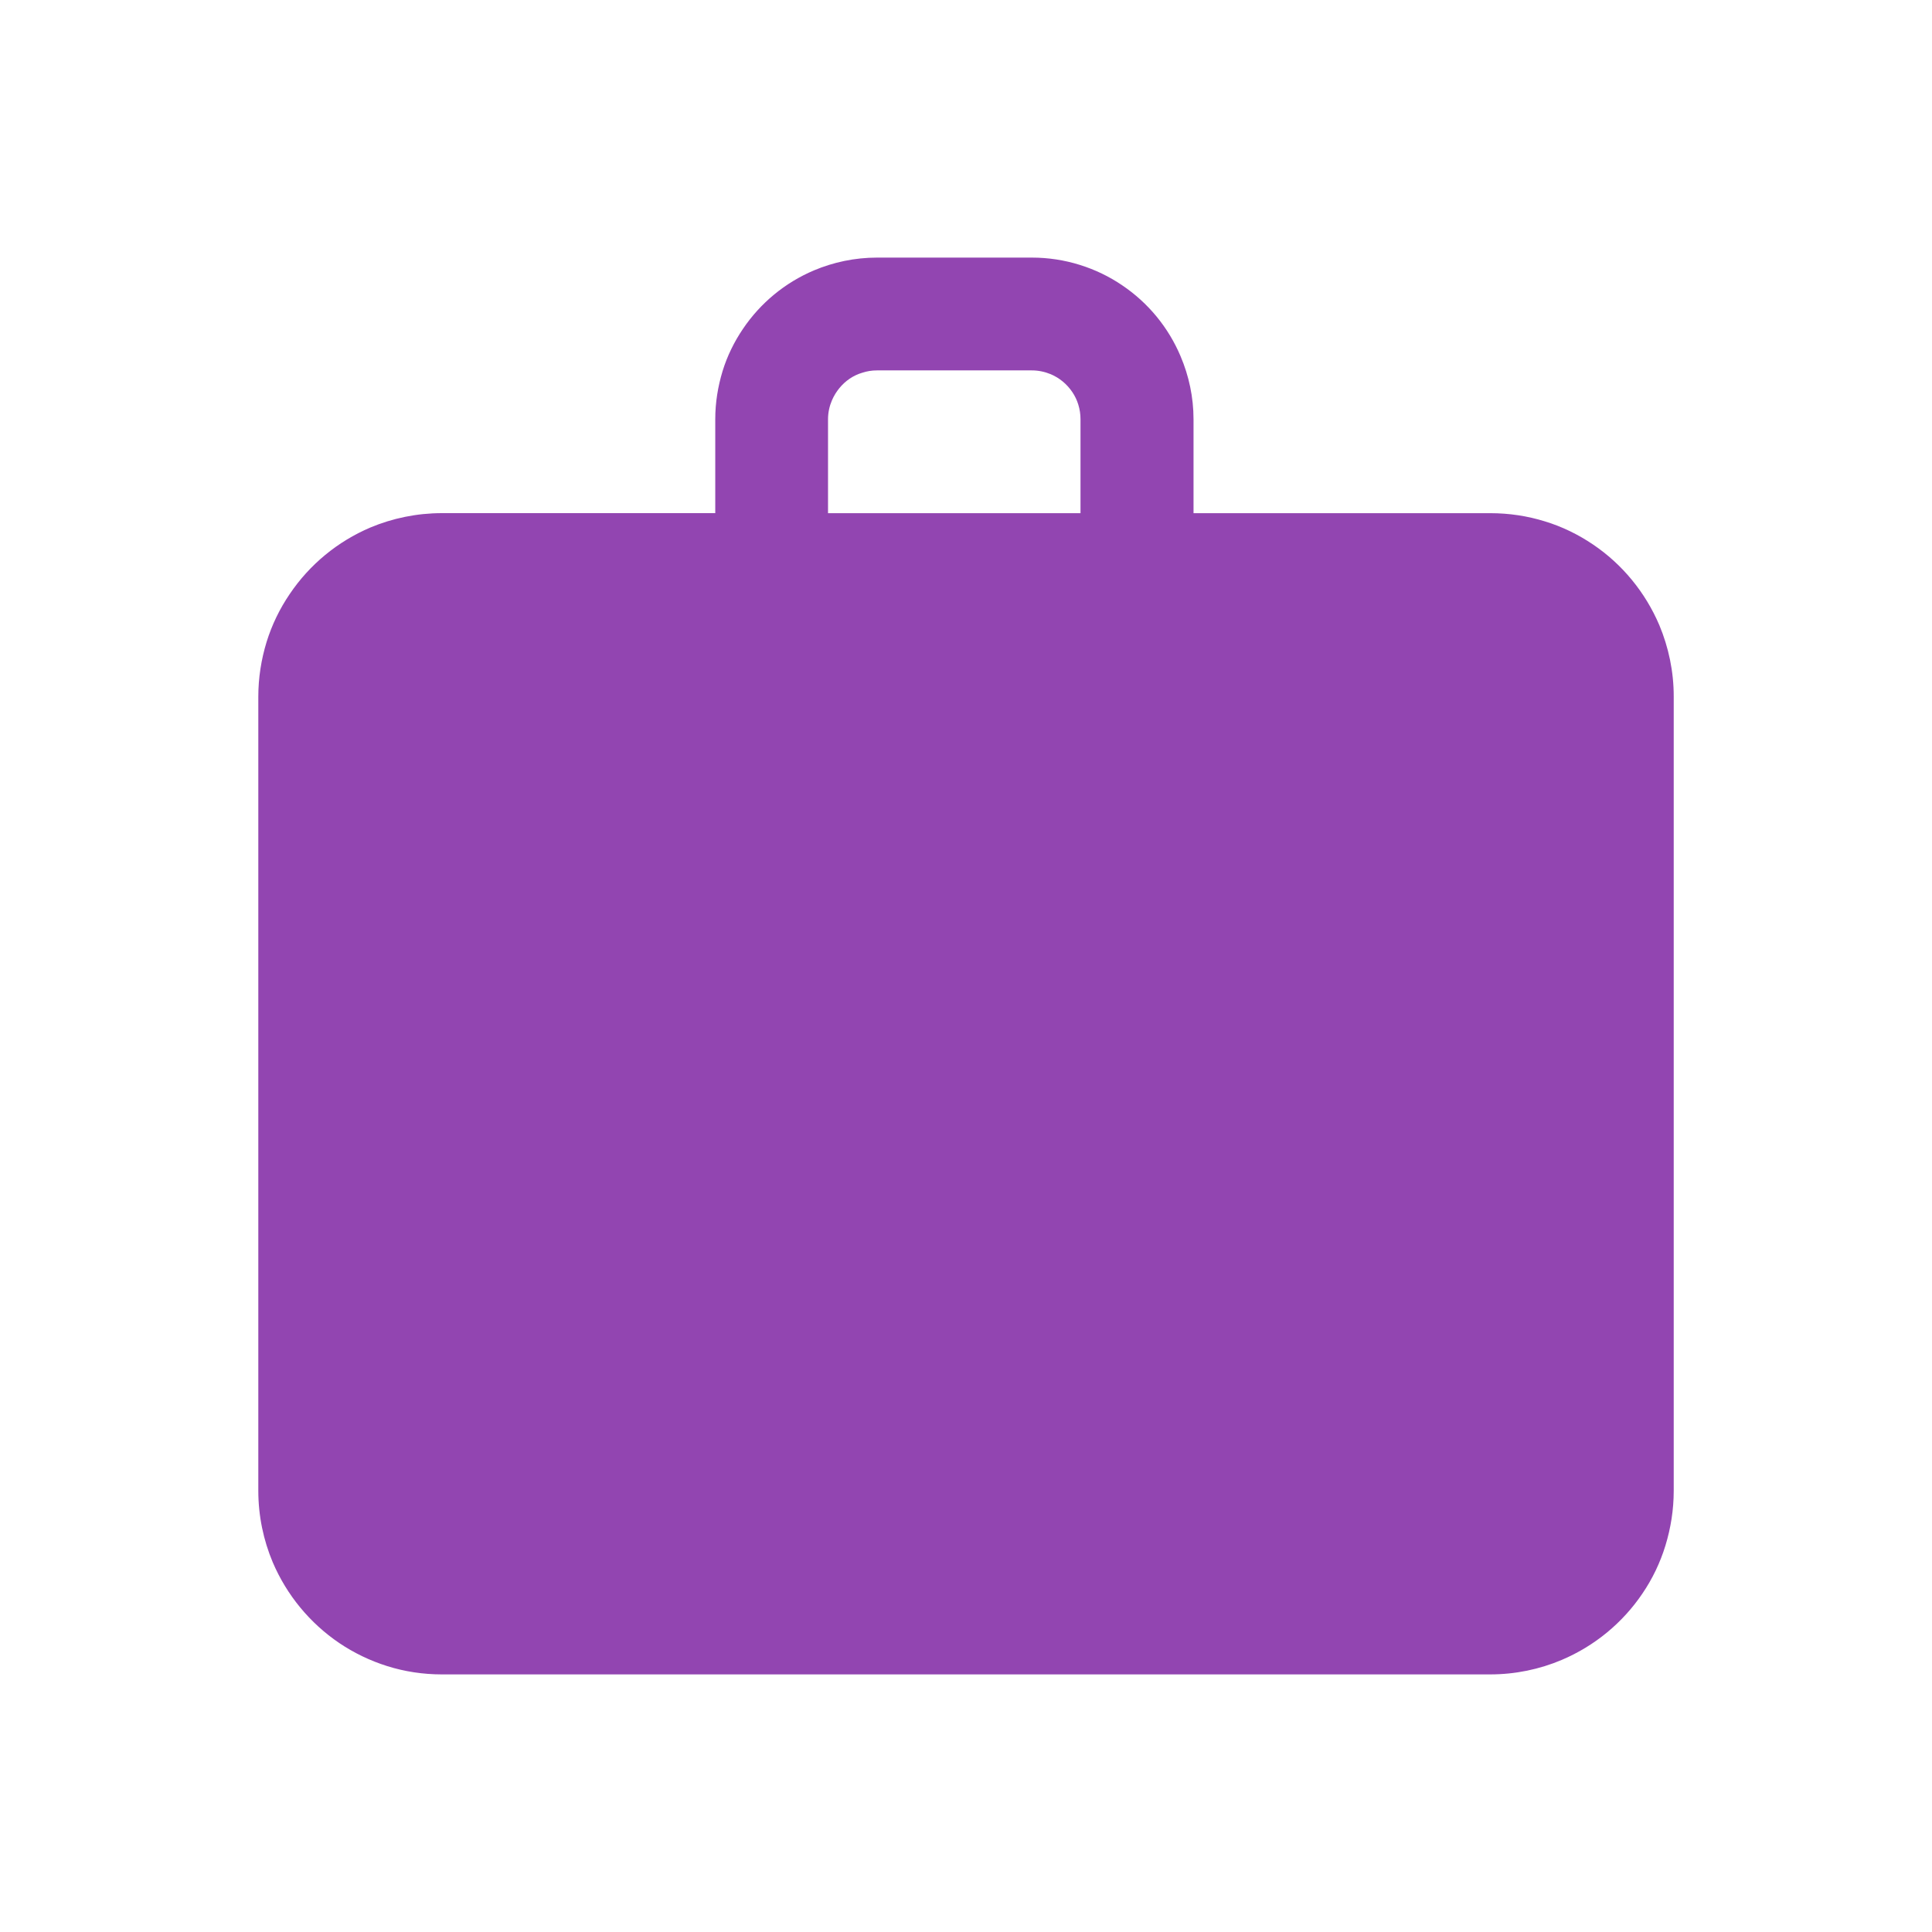 <?xml version="1.0" encoding="utf-8"?>
<!-- Generator: Adobe Illustrator 16.0.0, SVG Export Plug-In . SVG Version: 6.00 Build 0)  -->
<!DOCTYPE svg PUBLIC "-//W3C//DTD SVG 1.1//EN" "http://www.w3.org/Graphics/SVG/1.1/DTD/svg11.dtd">
<svg version="1.1" id="image" xmlns="http://www.w3.org/2000/svg" xmlns:xlink="http://www.w3.org/1999/xlink" x="0px" y="0px"
	 width="60px" height="60px" viewBox="0 0 60 60" enable-background="new 0 0 60 60" xml:space="preserve">
<rect x="-611" y="-1461" fill="none" width="1440" height="2988"/>
<path fill-rule="evenodd" clip-rule="evenodd" fill="#9245B1" d="M51.533,19.417c-0.437-1.026-1.154-1.895-2.06-2.507
	c-0.459-0.31-0.959-0.556-1.497-0.719c-0.538-0.167-1.108-0.254-1.694-0.254h-9.216V13.02c0-0.685-0.145-1.351-0.4-1.951
	c-0.379-0.902-1.012-1.667-1.813-2.207c-0.401-0.274-0.846-0.488-1.314-0.634C33.066,8.079,32.559,8,32.048,8h-4.812
	c-0.692,0-1.357,0.144-1.955,0.396c-0.903,0.381-1.669,1.018-2.208,1.818c-0.271,0.399-0.488,0.84-0.633,1.312
	C22.296,12,22.213,12.5,22.213,13.019v2.917h-8.49c-0.778,0-1.536,0.159-2.22,0.446c-1.025,0.436-1.892,1.156-2.504,2.064
	c-0.309,0.453-0.554,0.955-0.72,1.491c-0.166,0.542-0.257,1.114-0.257,1.698v0.087v3.803v0.091v20.679
	c0,0.787,0.161,1.539,0.447,2.22c0.437,1.026,1.158,1.895,2.067,2.511c0.451,0.304,0.952,0.548,1.491,0.717
	C12.564,51.912,13.136,52,13.721,52h32.556c0.781,0,1.534-0.158,2.222-0.449c1.024-0.434,1.893-1.152,2.507-2.061
	c0.31-0.455,0.553-0.959,0.717-1.496c0.164-0.539,0.256-1.107,0.256-1.695V25.616v-0.088v-3.803v-0.09
	C51.981,20.857,51.819,20.102,51.533,19.417z M25.715,13.02c0-0.21,0.045-0.409,0.122-0.588c0.117-0.271,0.308-0.506,0.55-0.672
	c0.12-0.08,0.254-0.145,0.394-0.185c0.144-0.047,0.291-0.072,0.455-0.072h4.806c0.211,0,0.406,0.043,0.589,0.118
	c0.273,0.115,0.506,0.31,0.67,0.554c0.082,0.12,0.145,0.253,0.188,0.395c0.044,0.144,0.067,0.293,0.067,0.449v2.918h-7.841V13.02z"
	/>
<rect x="-636" y="-1496" fill="none" width="1440" height="2988"/>
<rect x="-433" y="-2594" fill="none" width="1440" height="2988"/>
<rect x="-433" y="-2594" fill="none" width="1440" height="2988"/>
<rect x="-433" y="-2594" fill="none" width="1440" height="2988"/>
</svg>
